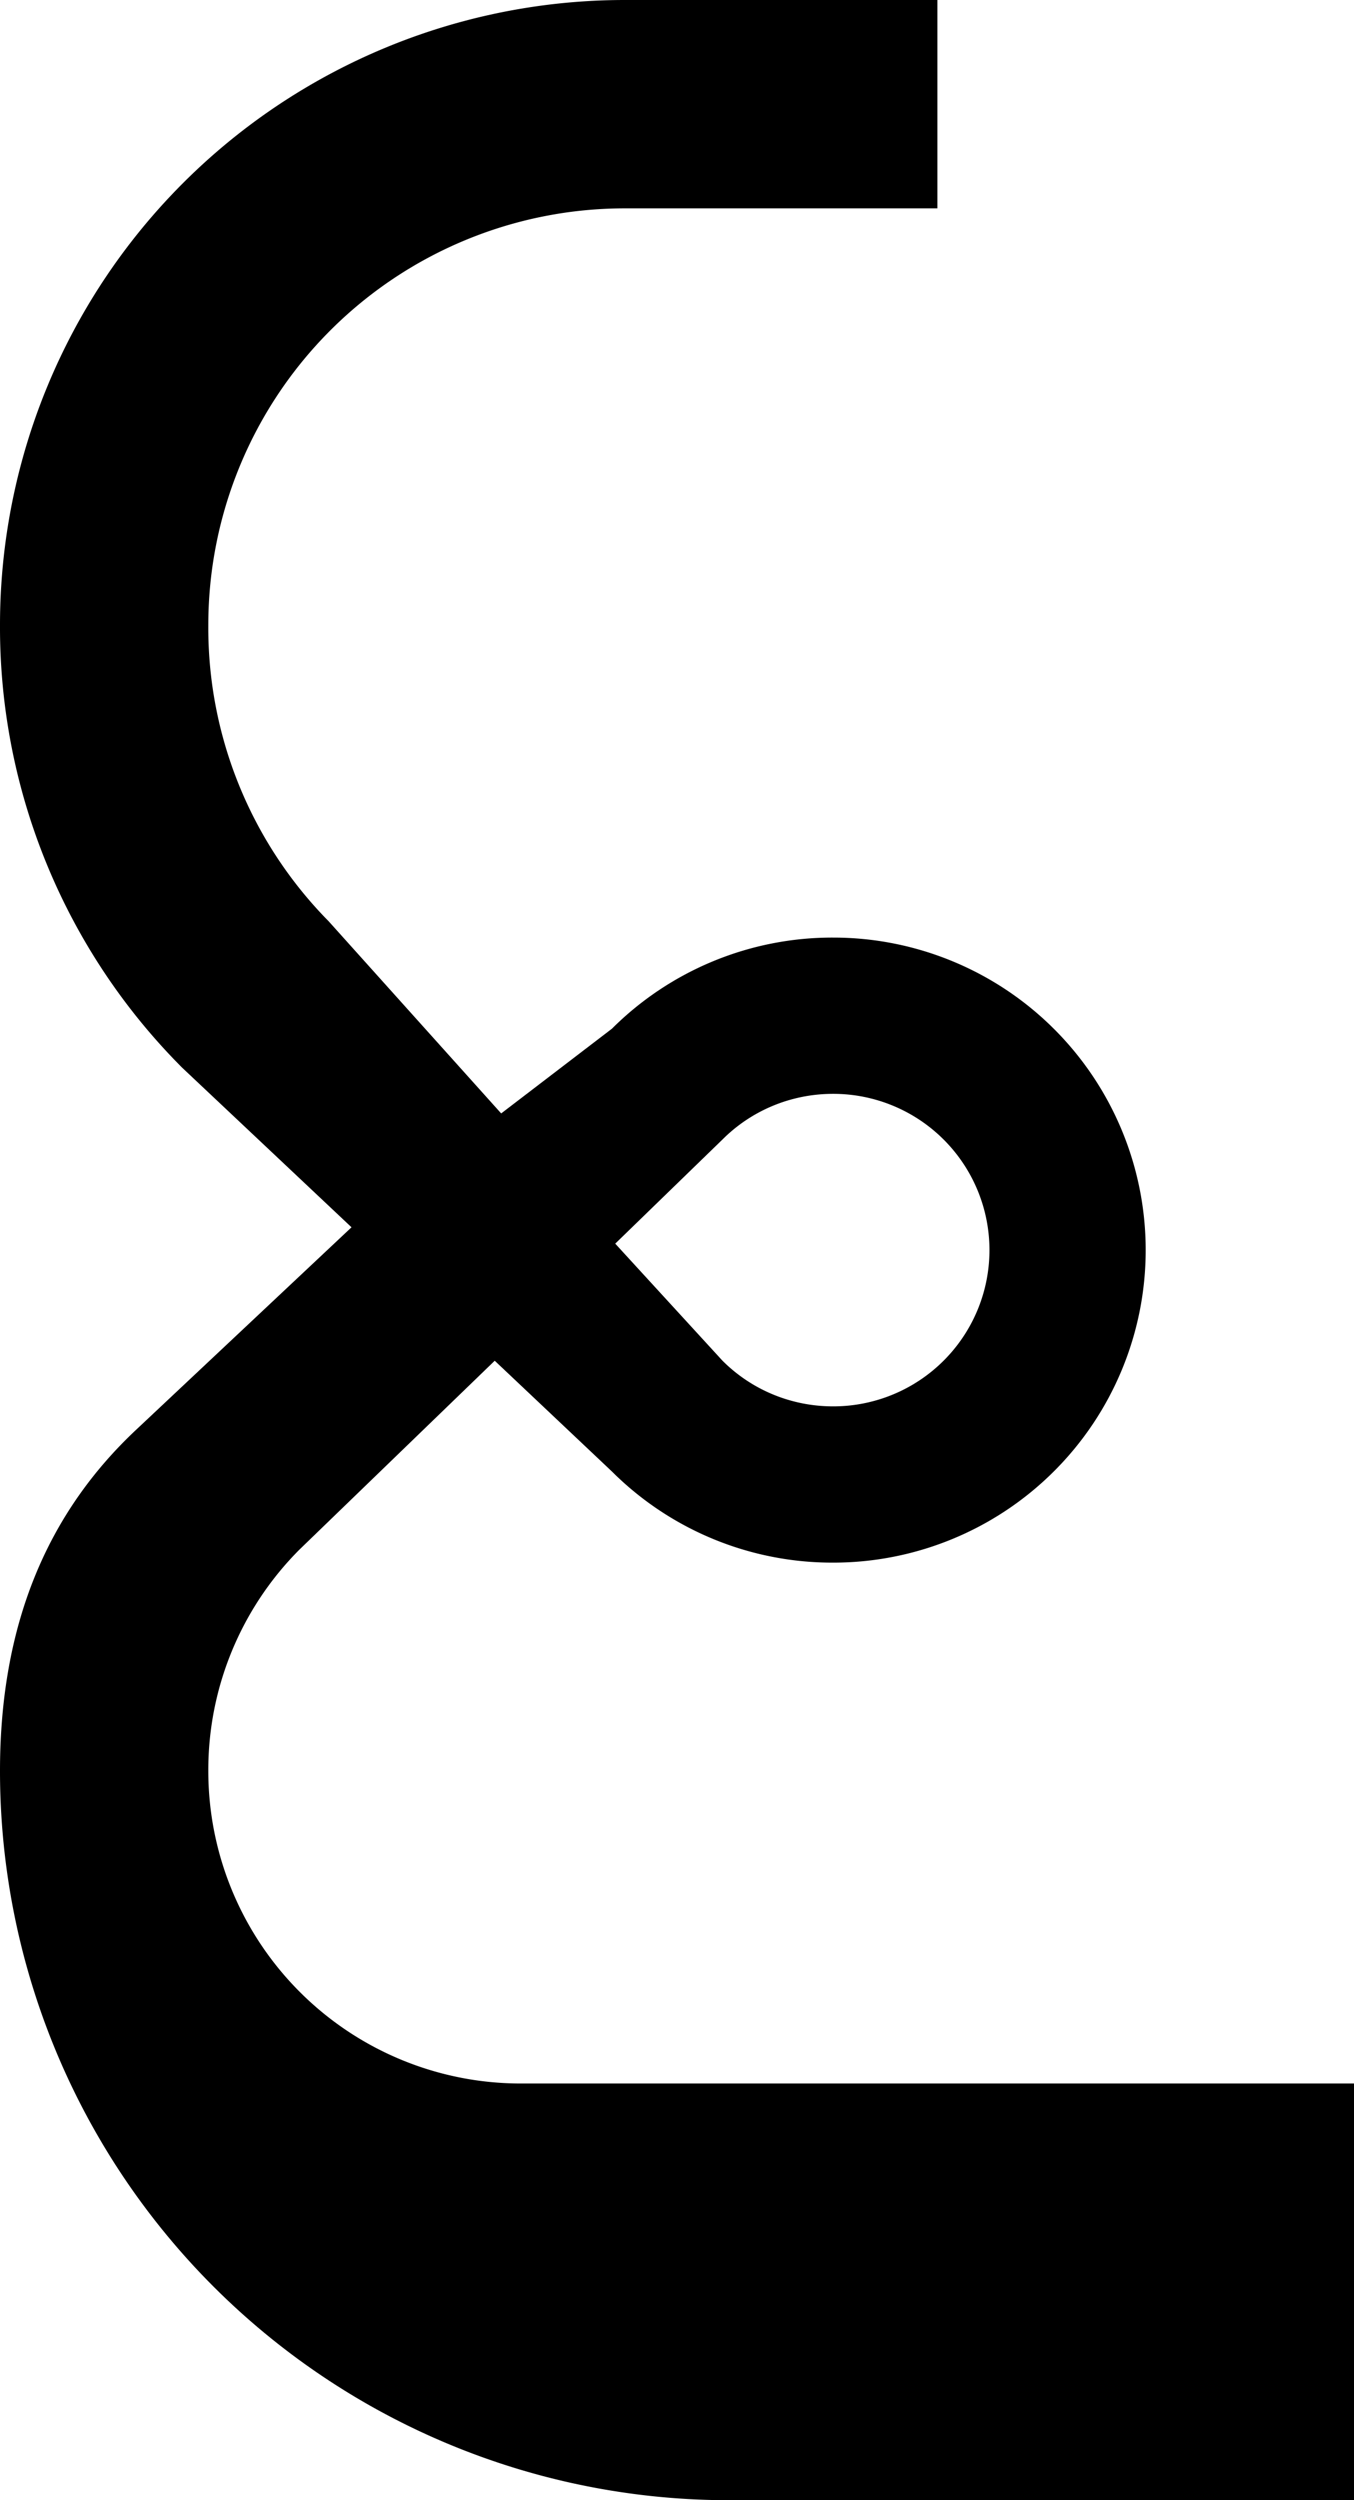 <svg xmlns="http://www.w3.org/2000/svg" version="1.0" width="13" height="24"><path d="M9 0v2H6a4 4 0 0 0-4 4 4.01 4.01 0 0 0 1.156 2.844l1.656 1.844 1.063-.813A2.996 2.996 0 0 1 8 9a3 3 0 0 1 0 6 2.996 2.996 0 0 1-2.125-.875L4.75 13.062l-1.875 1.813A2.996 2.996 0 0 0 2 17a3 3 0 0 0 3 3h8v4H7a7 7 0 0 1-7-7c0-1.403.451-2.475 1.313-3.281l2.062-1.938L1.75 10.25A5.985 5.985 0 0 1 0 6a6 6 0 0 1 6-6h3zM8 10.5c-.414 0-.791.166-1.063.438l-1.03 1 1.03 1.124c.272.272.649.438 1.063.438a1.5 1.5 0 0 0 0-3z"/></svg>